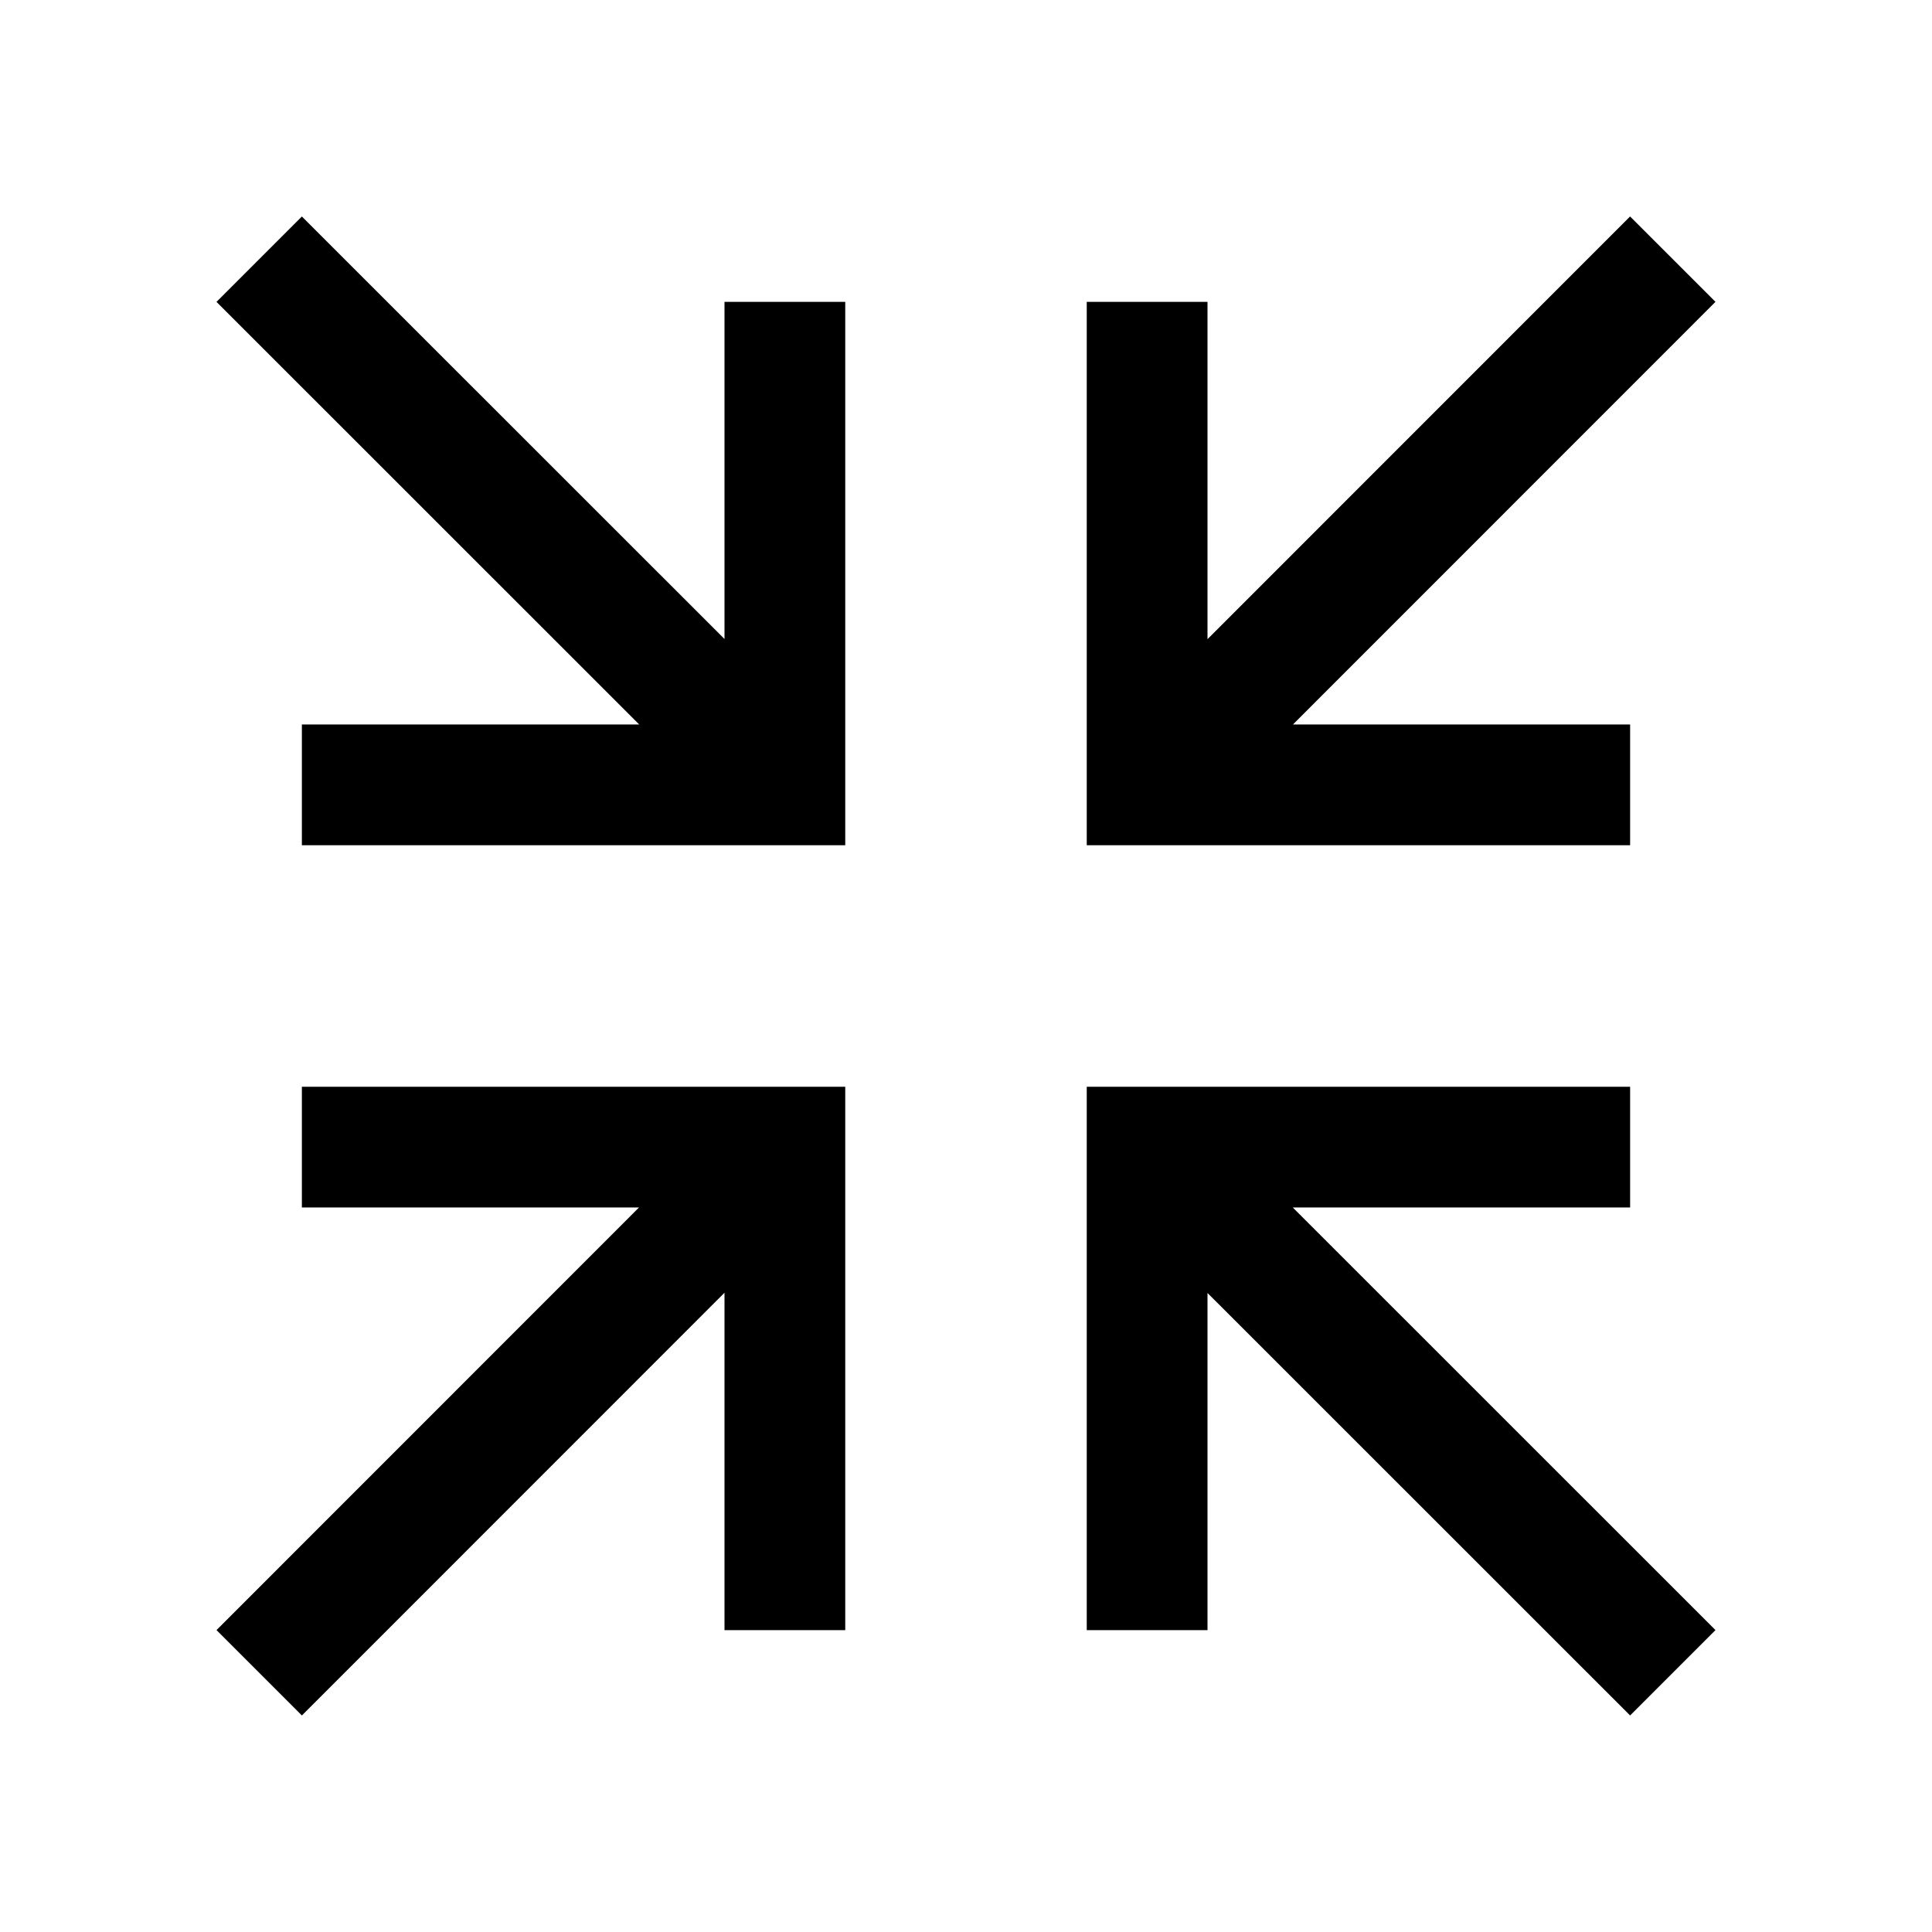 <?xml version="1.0" encoding="UTF-8"?>
<svg width="512px" height="512px" viewBox="0 0 512 512" version="1.1" xmlns="http://www.w3.org/2000/svg" xmlns:xlink="http://www.w3.org/1999/xlink">
    <!-- Generator: Sketch 62 (91390) - https://sketch.com -->
    <title>Artboard</title>
    <desc>Created with Sketch.</desc>
    <g id="Artboard" stroke="none" stroke-width="1" fill="none" fill-rule="evenodd">
        <g id="contract-sharp" transform="translate(57, 57)" fill="#000000" fill-rule="nonzero">
            <path d="M375,231 L375,263 L285.601,262.999 L397.621,374.988 L374.997,397.618 L263,285.652 L263,375 L231,375 L231,231 L375,231 Z M167,231 L167,375 L135,375 L135,285.59 L23.006,397.617 L0.375,374.993 L112.336,262.999 L23,263 L23,231 L167,231 Z M22.996,0.372 L135,112.345 L135,23 L167,23 L167,167 L23,167 L23,135 L112.4,134.999 L0.372,23.003 L22.996,0.372 Z M374.987,0.367 L397.618,22.991 L285.64,134.999 L375,135 L375,167 L231,167 L231,23 L263,23 L263,112.385 L374.987,0.367 Z" id="Combined-Shape"></path>
        </g>
    </g>
</svg>